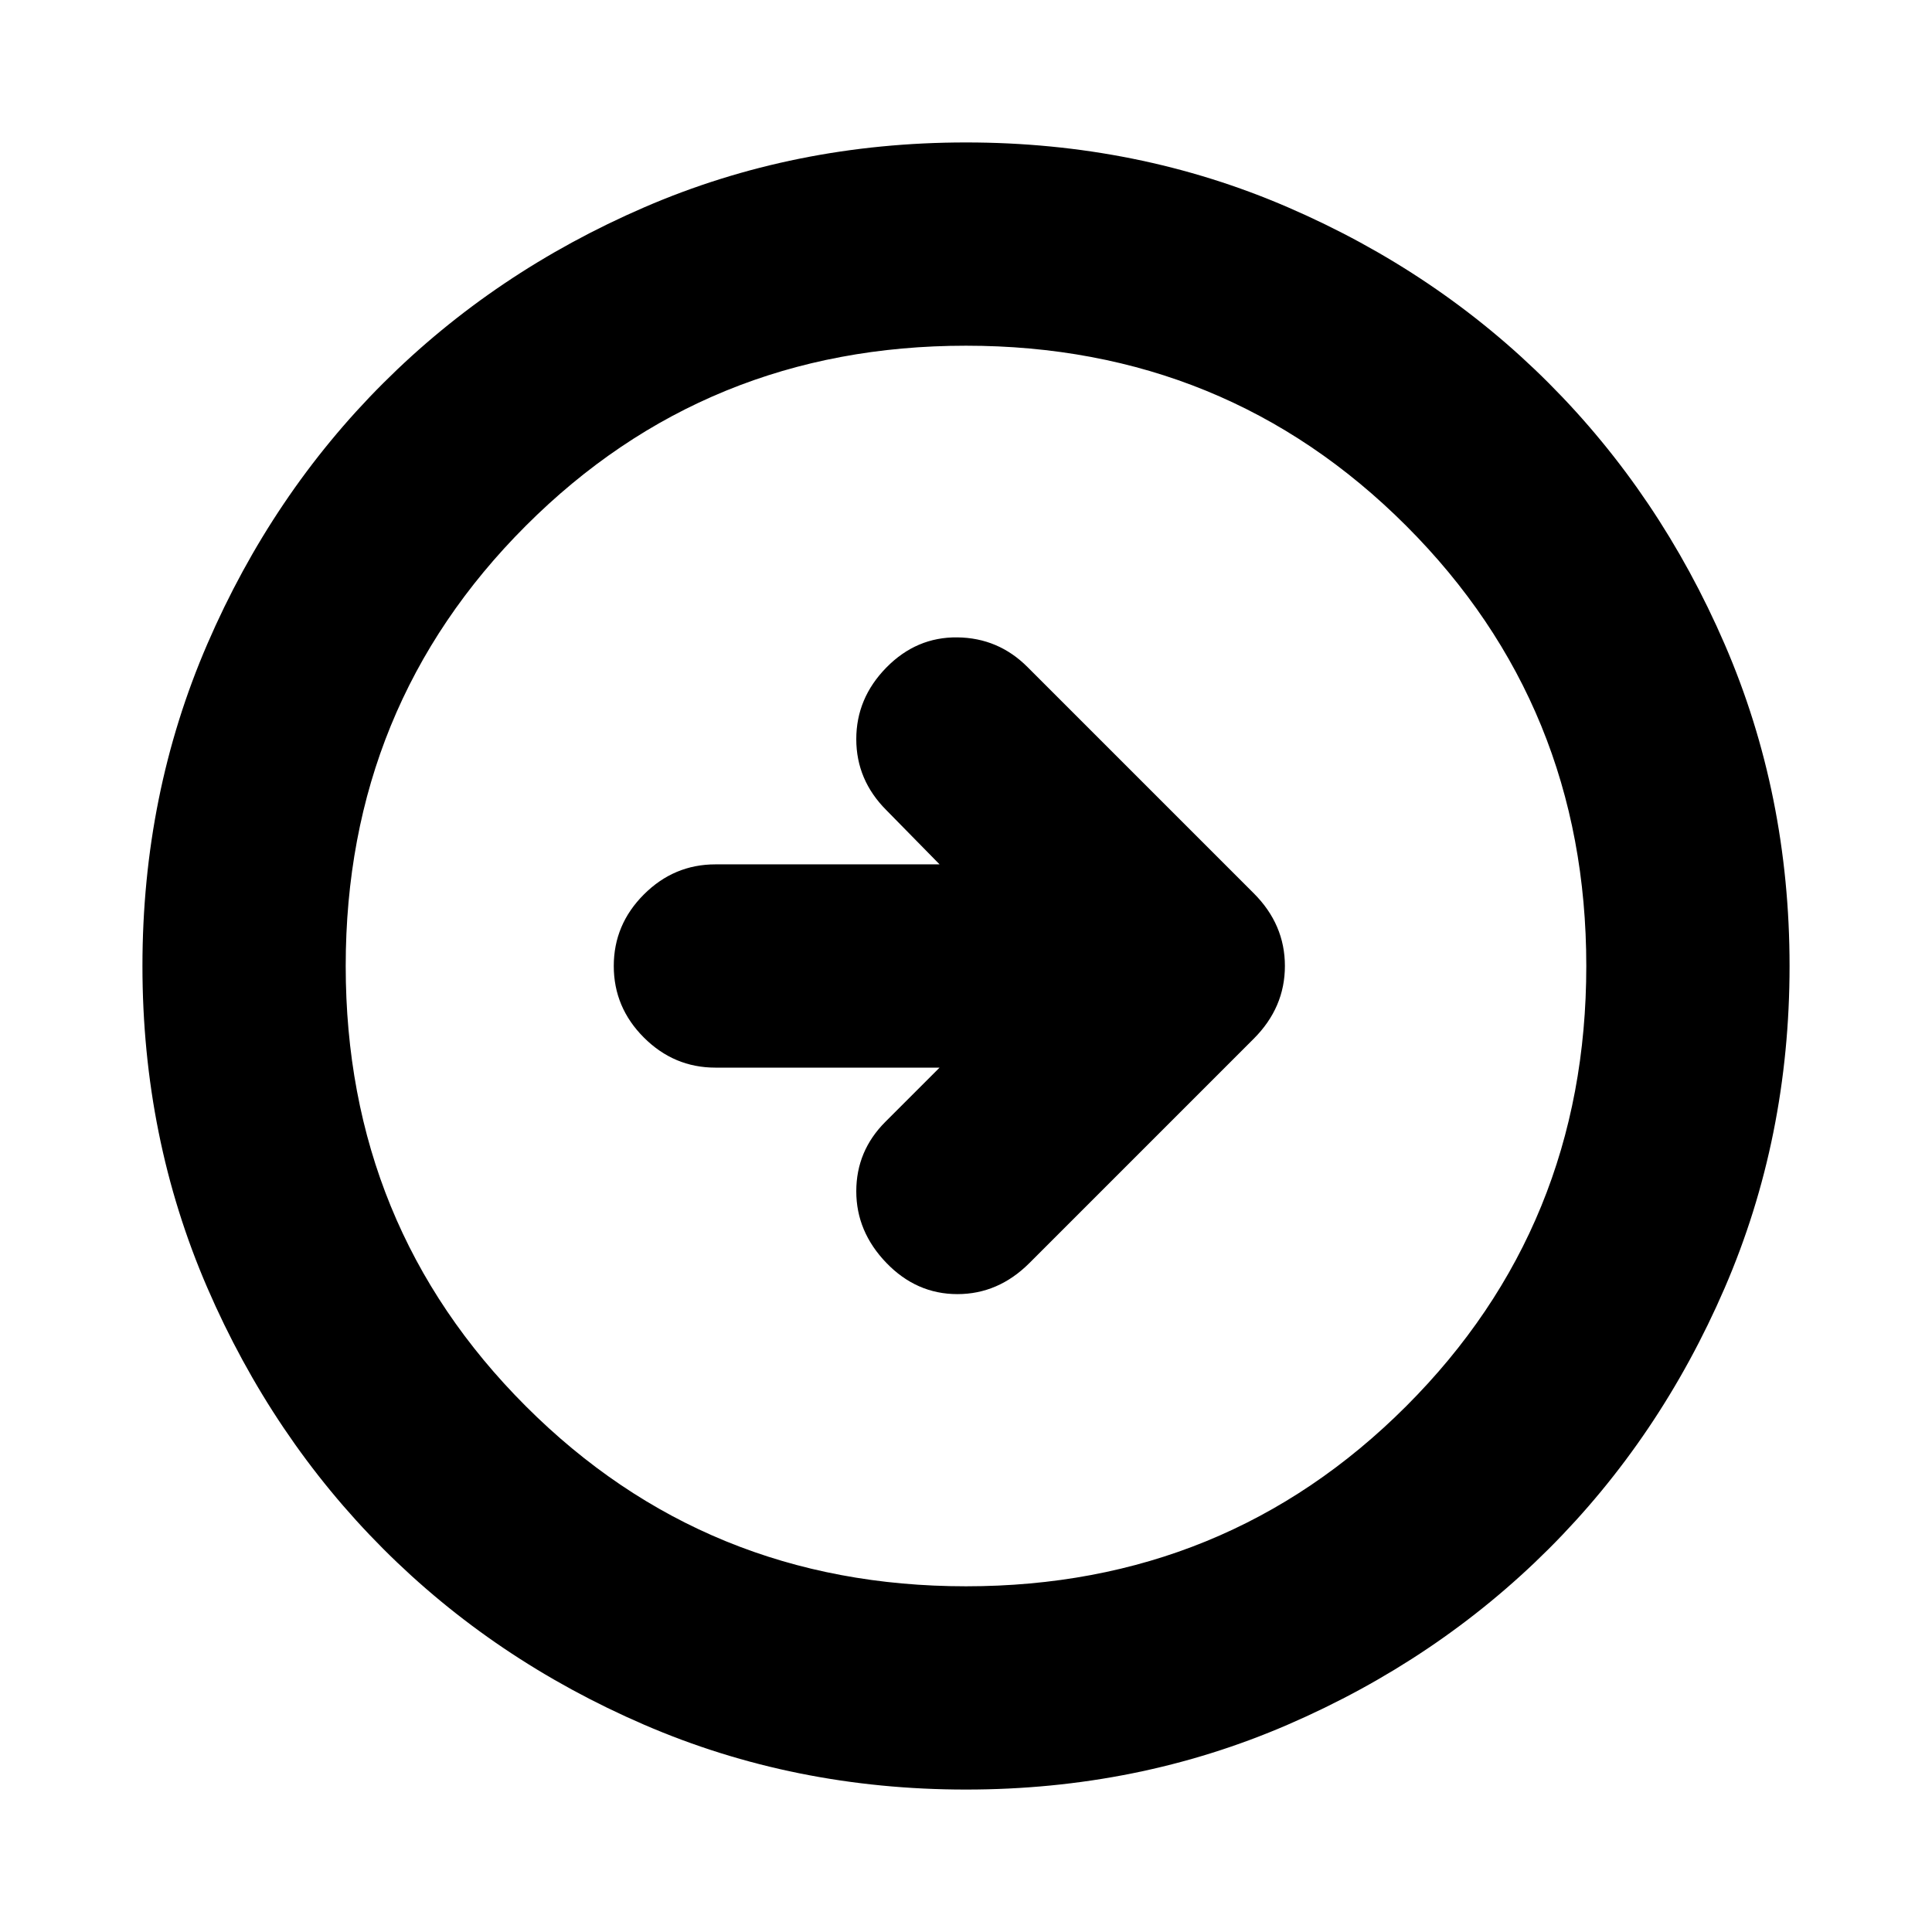 <svg xmlns="http://www.w3.org/2000/svg" height="24" viewBox="0 -960 960 960" width="24"><path d="m466.87-429.5-26.94 26.93q-14.45 14.46-14.45 34.52 0 20.05 14.95 35.57 14.96 15.52 35.3 15.52 20.34 0 35.81-15.47L623-443.89q15.46-15.48 15.46-36.12 0-20.64-15.46-36.1L510.52-628.59q-14.45-14.45-34.79-14.7t-35.3 14.98q-14.95 15.24-14.95 35.58 0 20.34 14.95 35.3l26.44 26.93H355.48q-20.59 0-35.55 14.96-14.95 14.95-14.95 35.54t14.95 35.54q14.96 14.96 35.55 14.96h111.39ZM480-70.78q-85.43 0-159.97-32.23-74.54-32.22-129.69-87.46-55.14-55.24-87.35-129.71Q70.78-394.65 70.78-480q0-85.43 32.23-159.97 32.22-74.54 87.46-129.69 55.24-55.14 129.71-87.35 74.47-32.21 159.82-32.21 85.43 0 159.97 32.23 74.54 32.22 129.69 87.46 55.14 55.24 87.35 129.71 32.21 74.47 32.21 159.82 0 85.43-32.23 159.97-32.22 74.54-87.46 129.69-55.24 55.14-129.71 87.35Q565.35-70.78 480-70.78Zm0-101q129.24 0 218.73-89.49 89.49-89.49 89.49-218.73t-89.49-218.73Q609.24-788.22 480-788.22t-218.73 89.49Q171.78-609.24 171.78-480t89.49 218.73q89.49 89.49 218.73 89.49ZM480-480Z"/></svg>